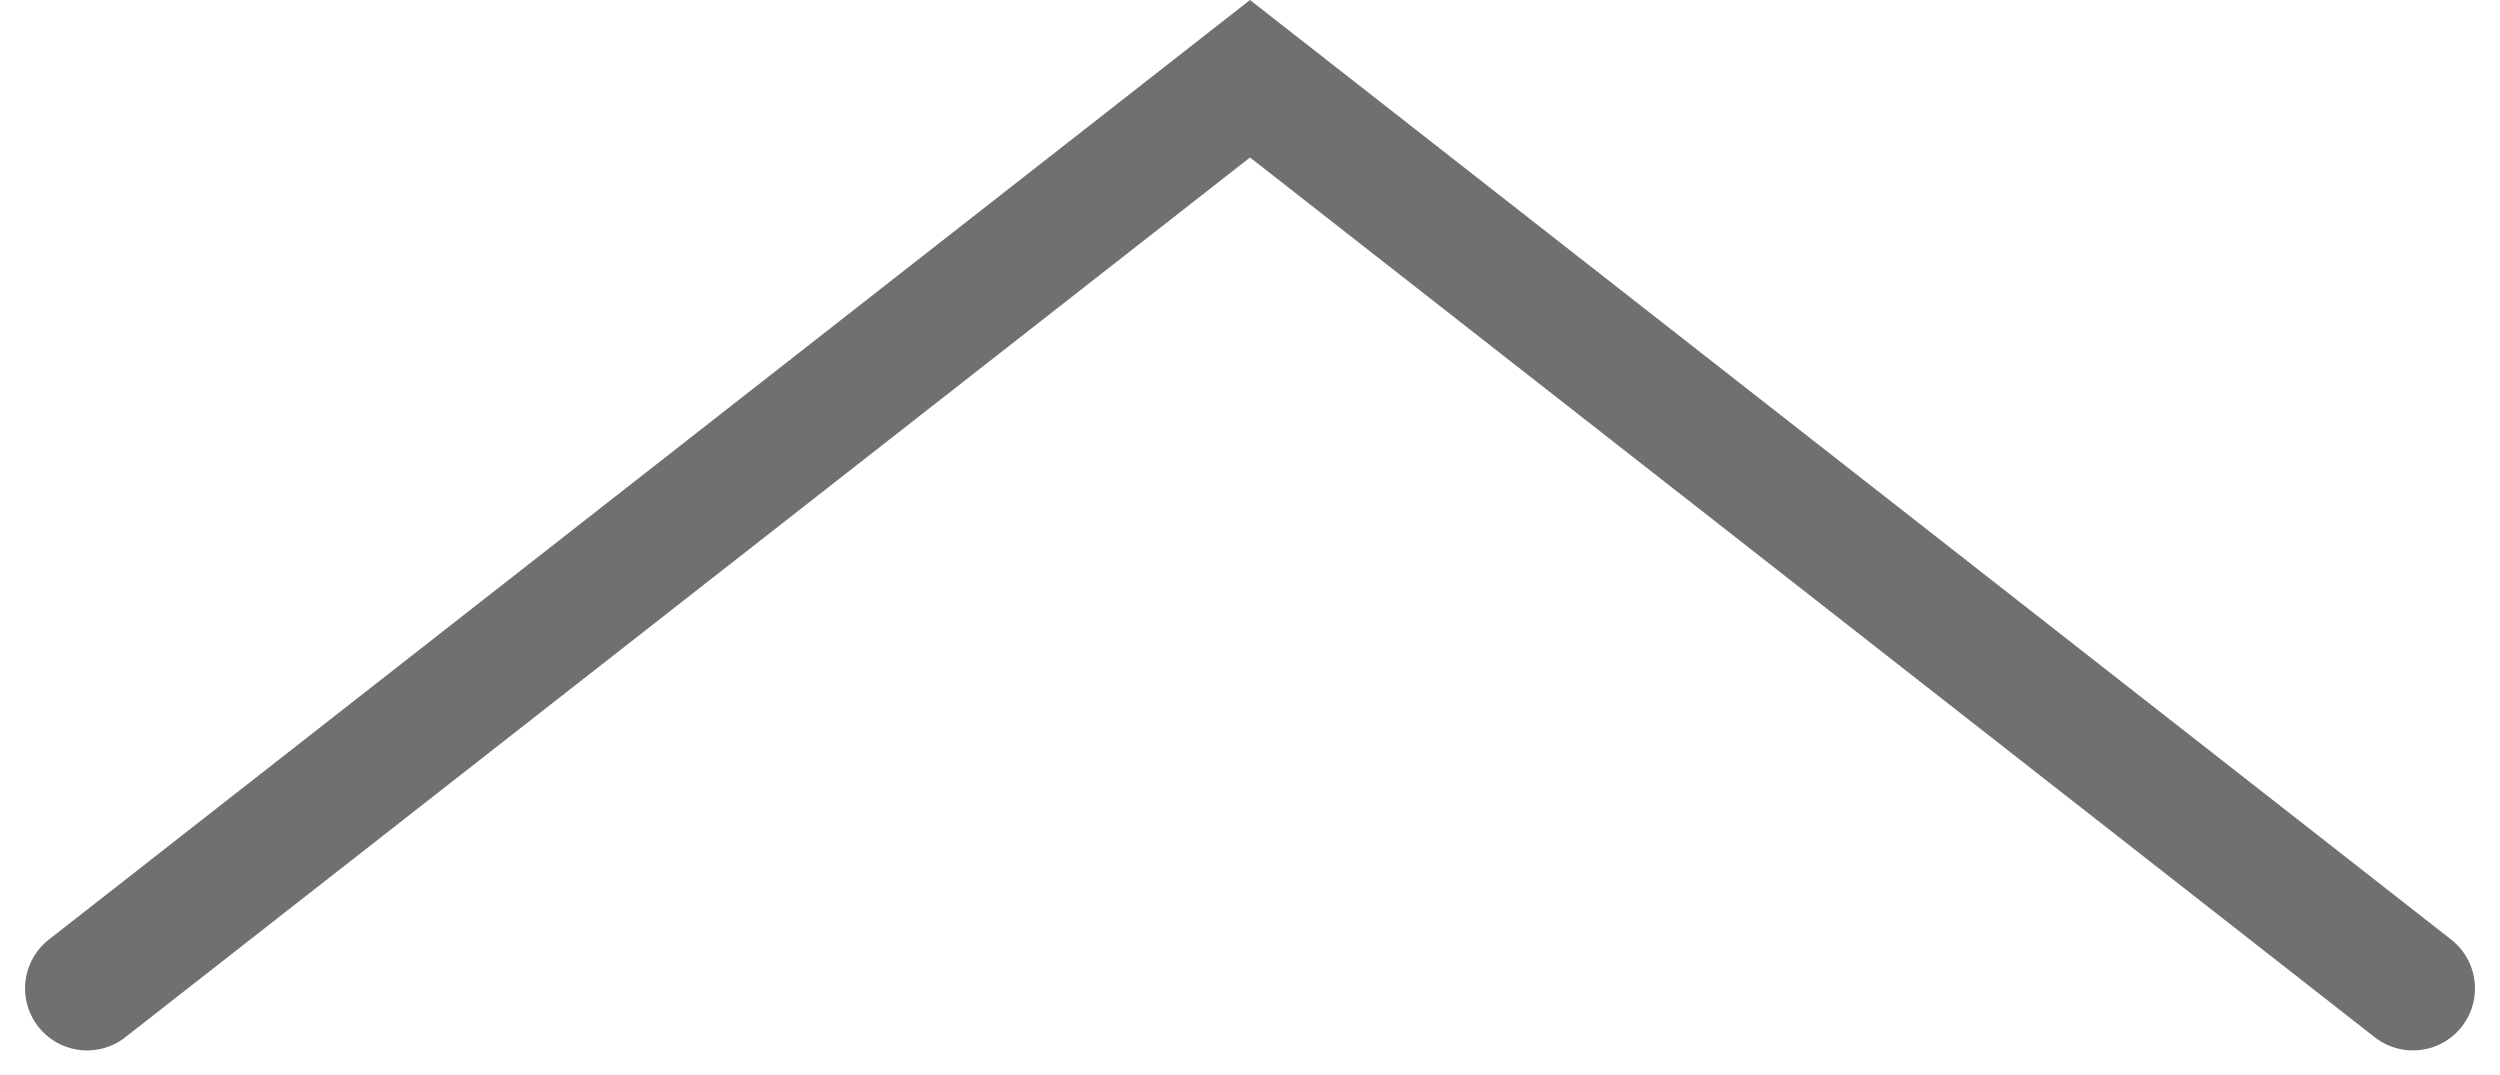 <svg xmlns="http://www.w3.org/2000/svg" width="80.615" height="34.68" viewBox="0 0 80.615 34.68">
  <path id="icon-close" d="M586,206.948l37.5,29.333L661,206.948" transform="translate(663.808 238.82) rotate(180)" fill="none" stroke="#707070" stroke-linecap="round" stroke-width="4"/>
</svg>
